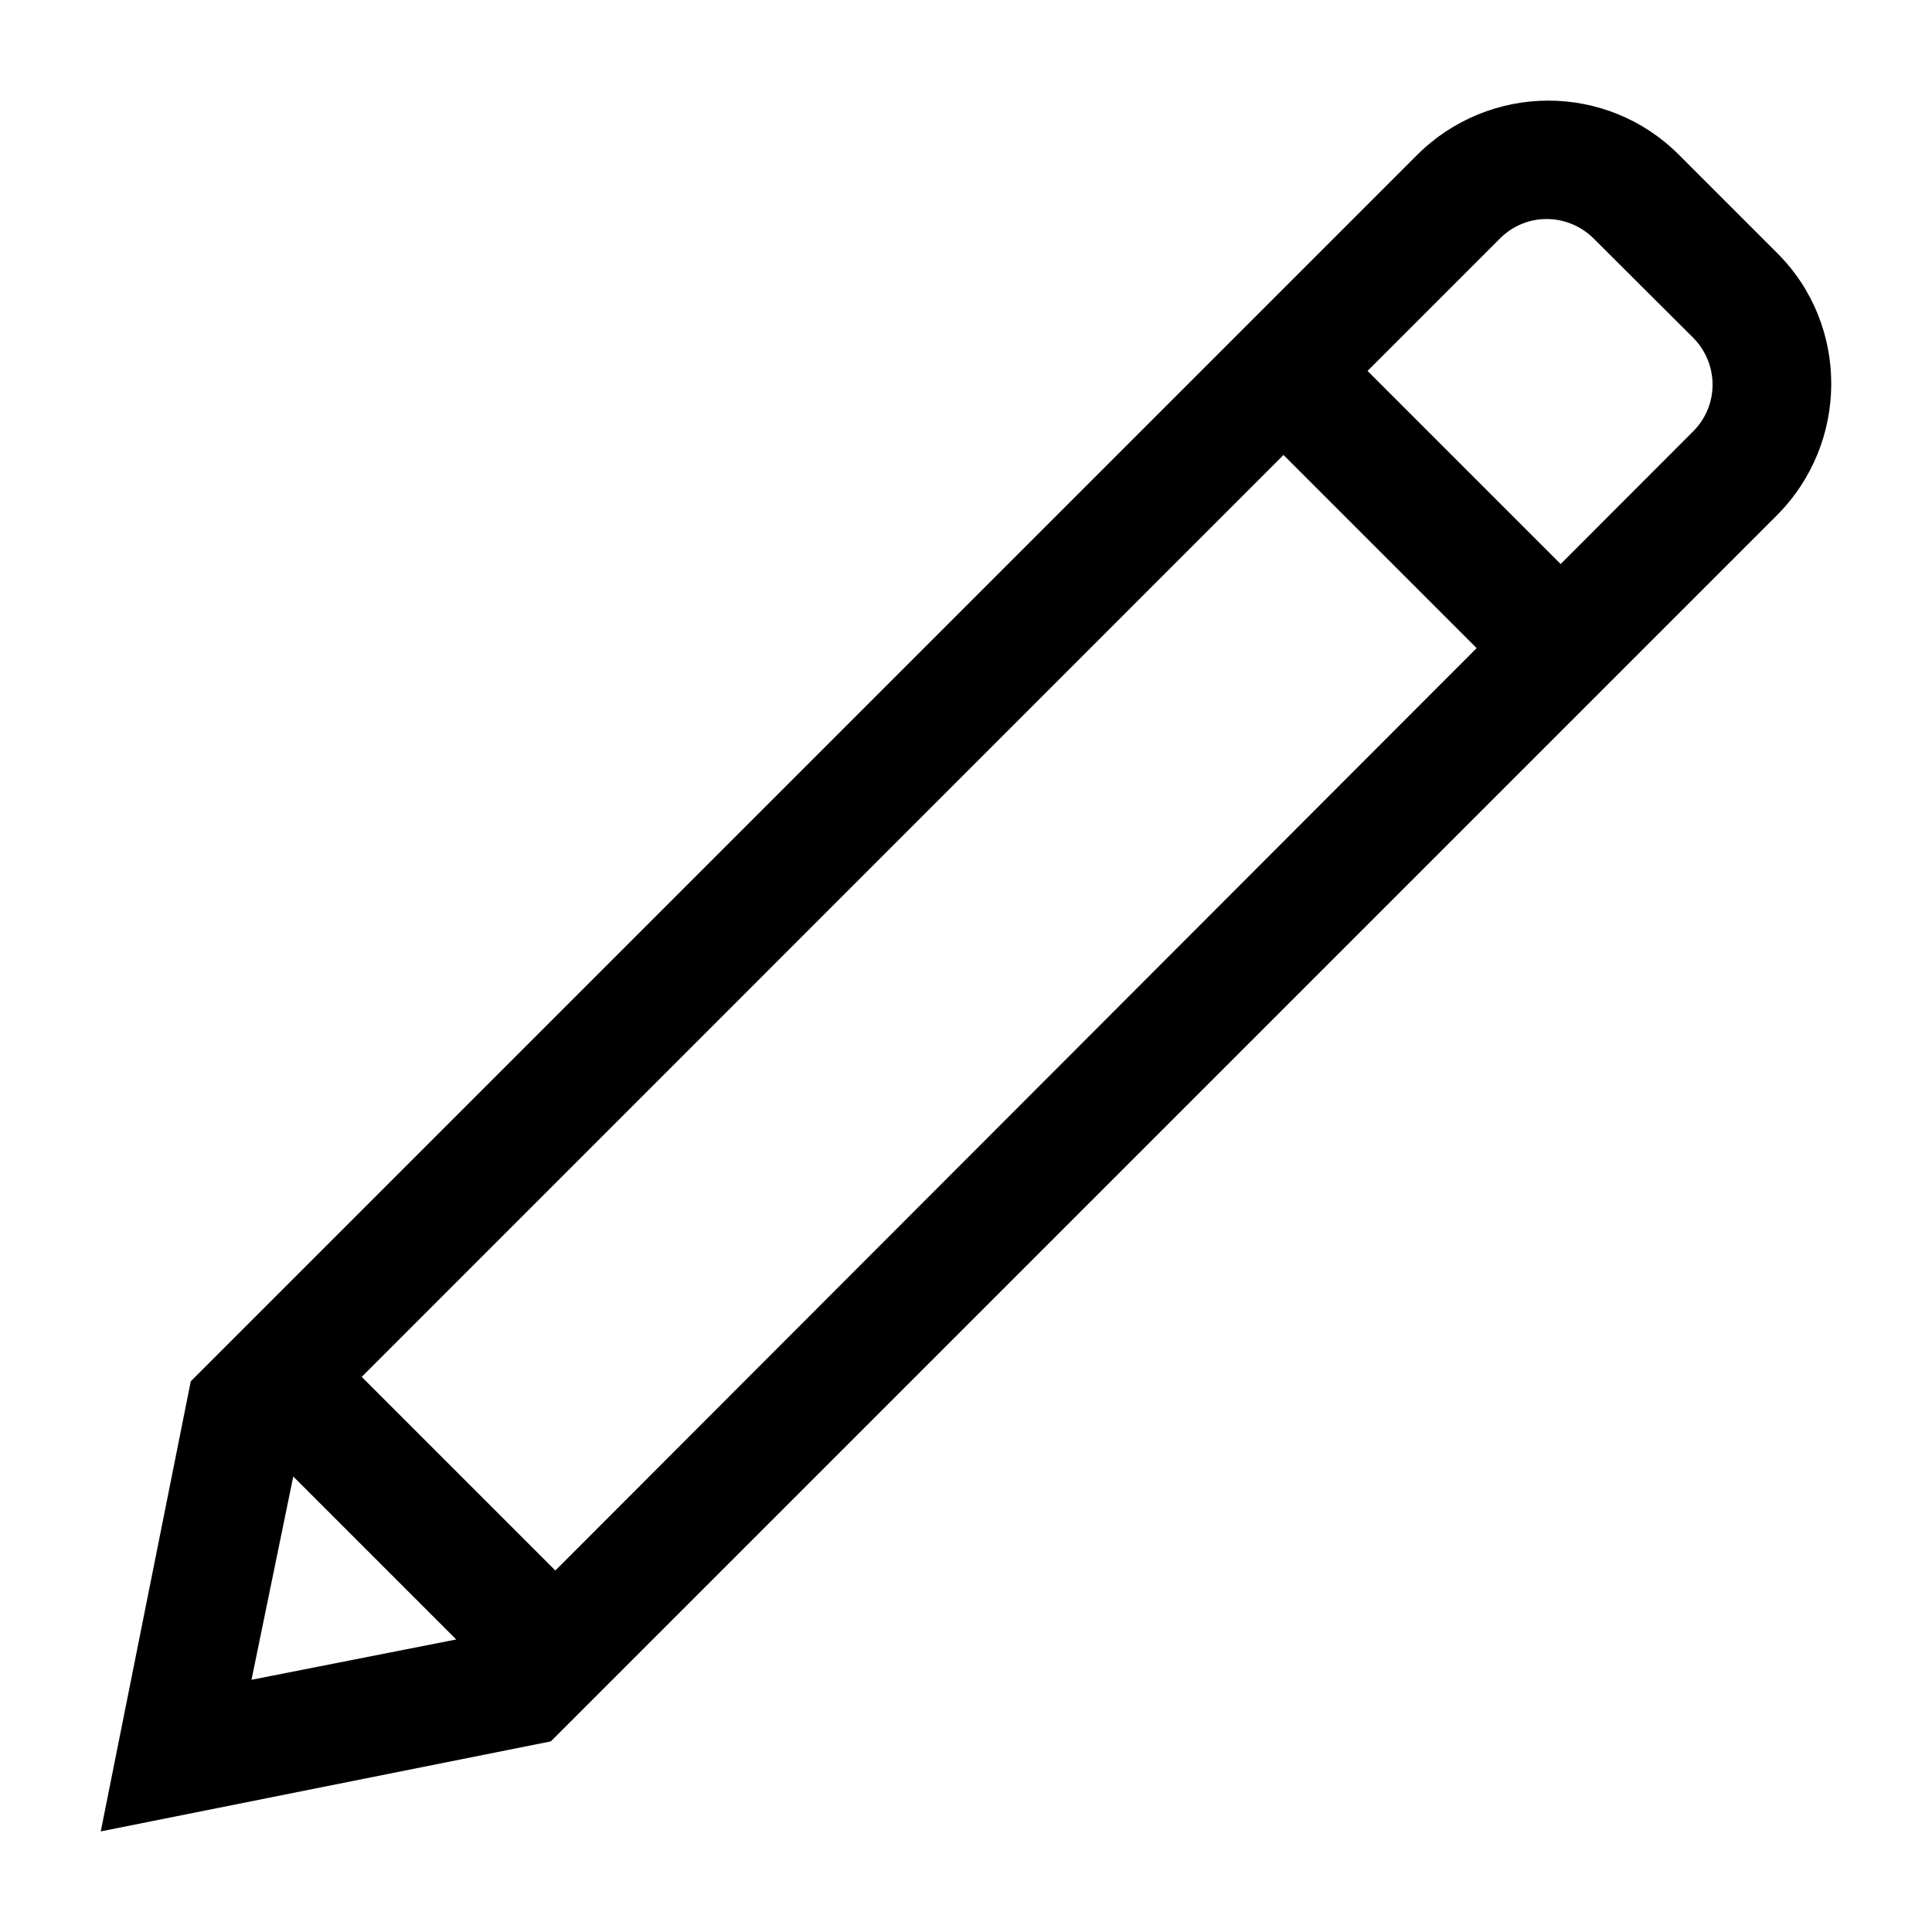 <?xml version="1.0" encoding="UTF-8" standalone="no"?>
<svg version="1.1" width="1024" height="1024" viewBox="0 0 1024 1024" xmlns="http://www.w3.org/2000/svg">
  <path d="M 889.738,81.93 C 851.61,43.802 789.574,43.654 750.871,82.358 L 101.113,732.116 100.561,734.873 53.403,970.668 291.954,922.957 941.712,273.199 c 38.377,-38.377 38.508,-100.787 0.429,-138.866 z m 7.499,96.903 c 13.87,13.831 13.955,36.001 0.198,49.773 L 827.175,298.95 724.823,196.598 795.002,126.408 c 13.833,-13.836 35.885,-13.741 49.816,0.152 z M 680.283,241.143 782.659,343.519 294.349,832.407 191.718,729.776 Z m -524.847,541.437 86.371,86.371 -108.505,21.368 z" />
</svg>
